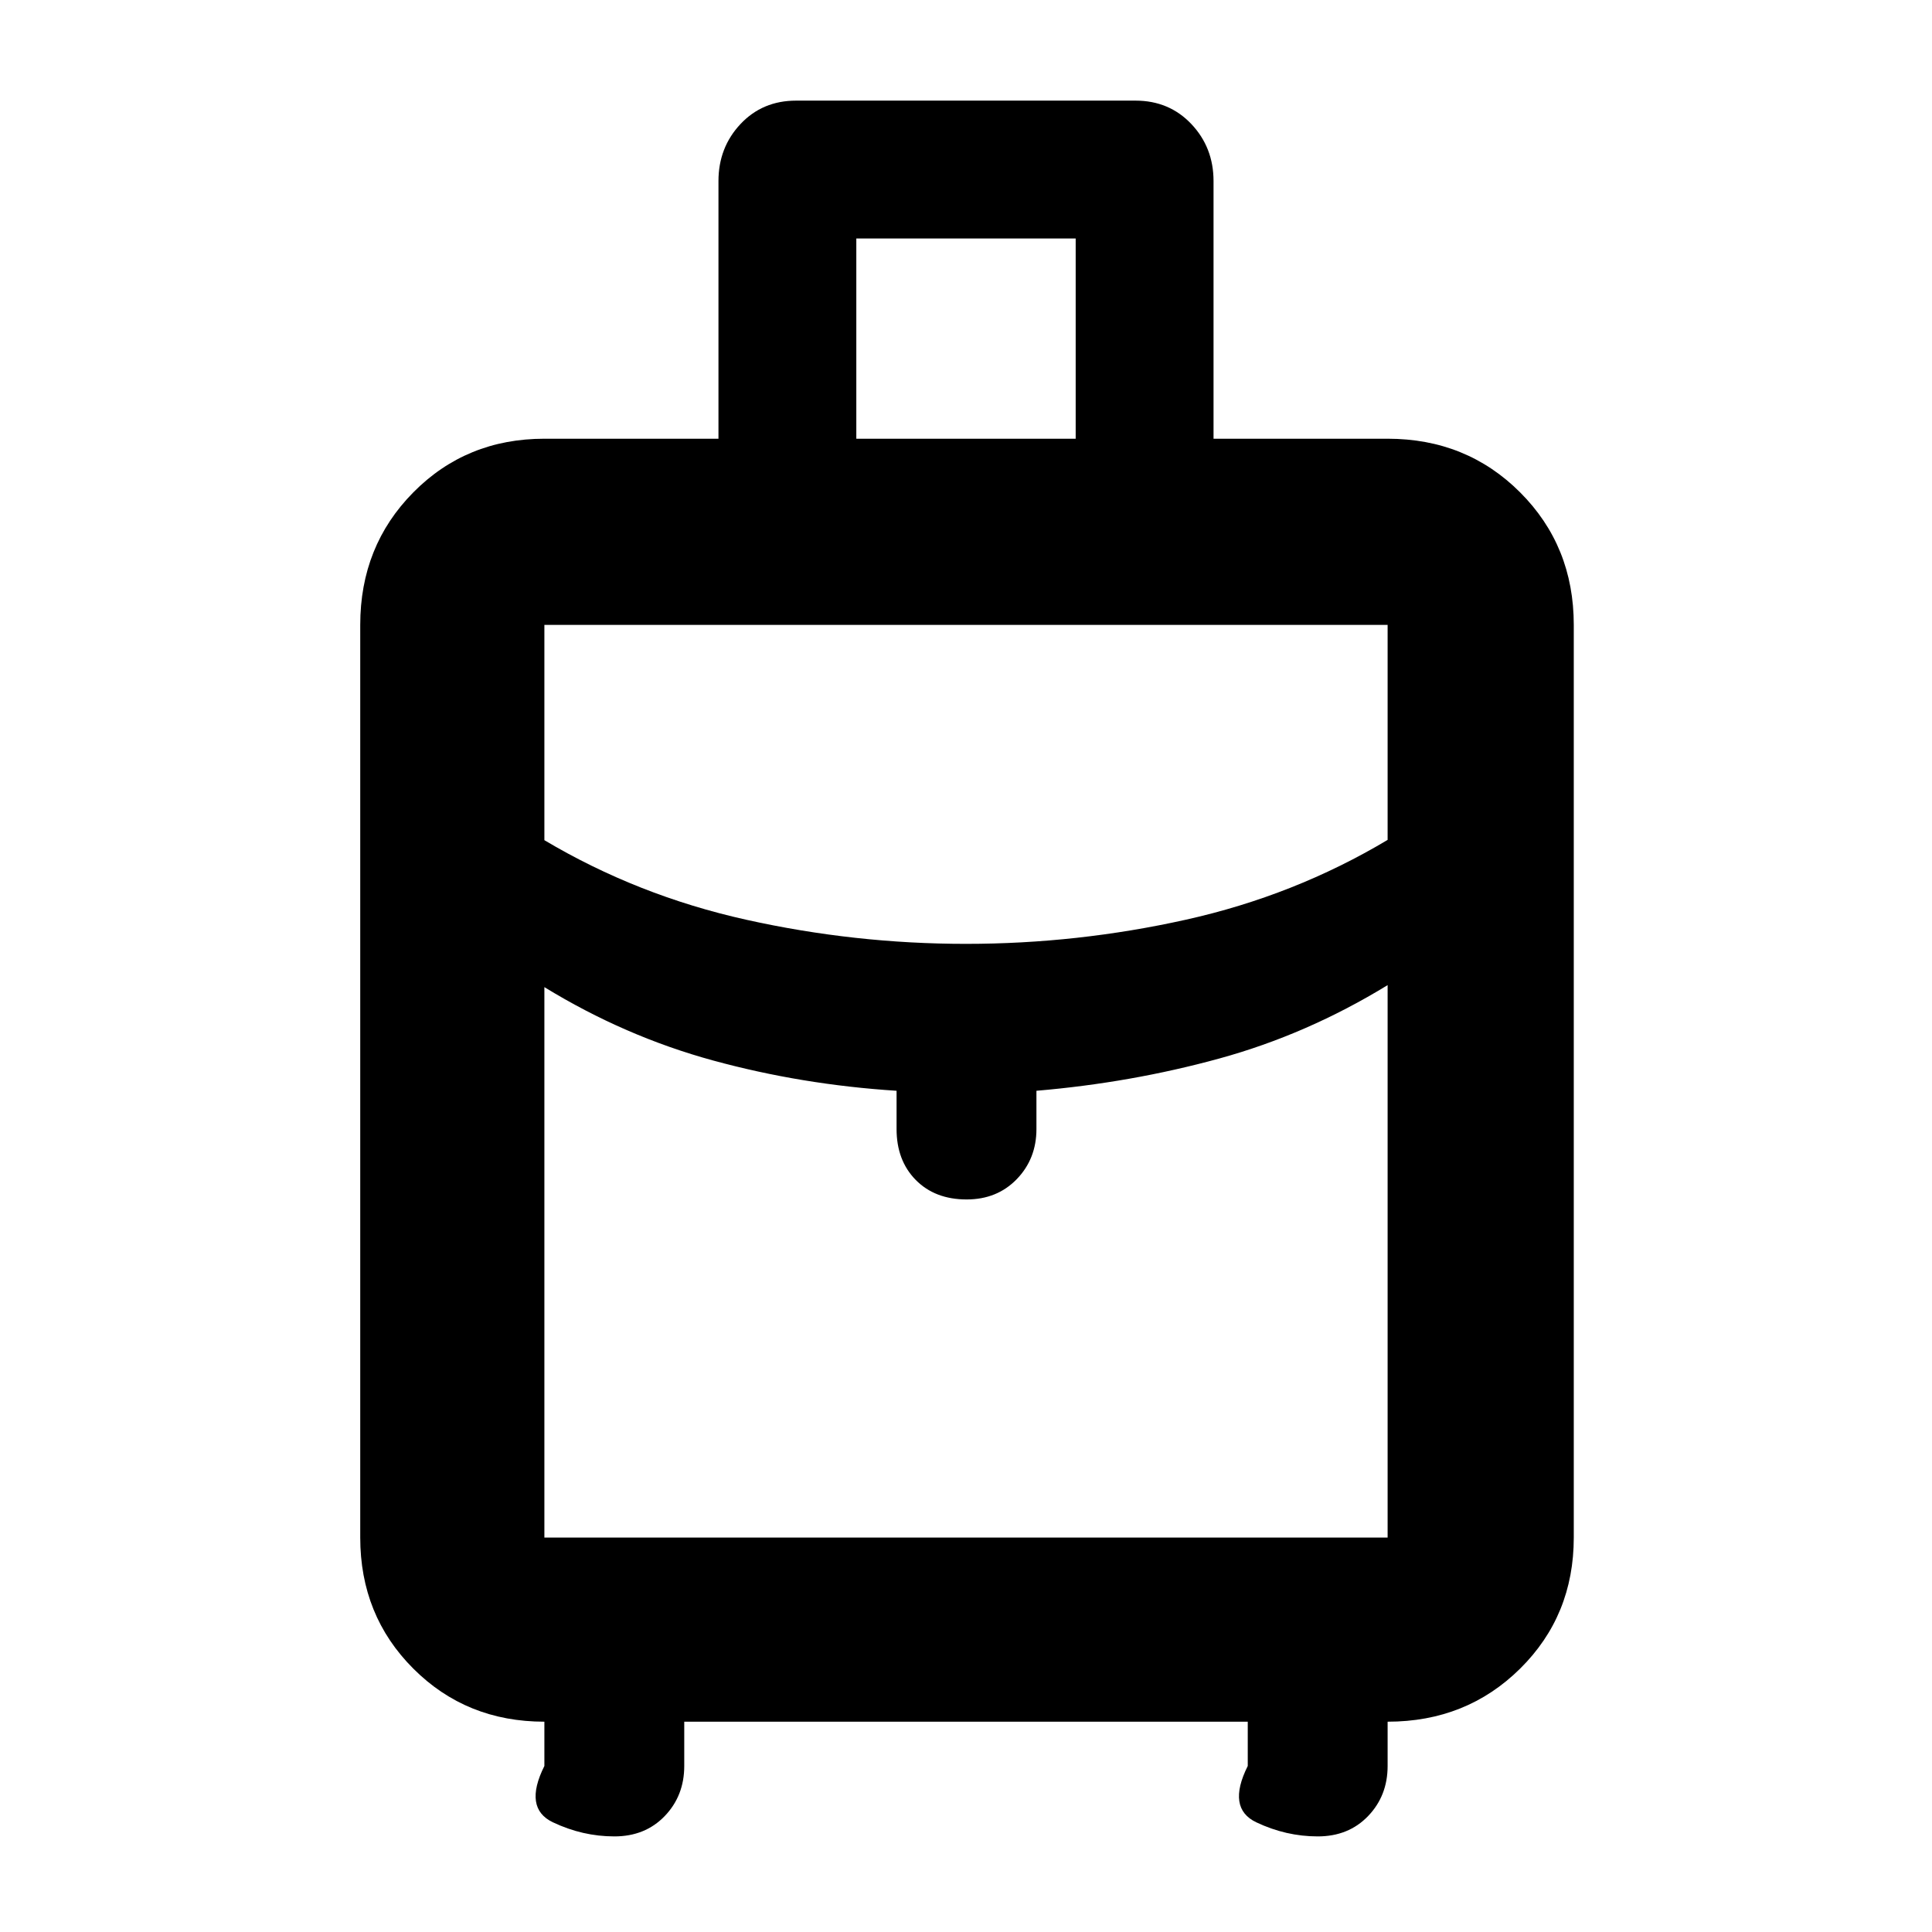 <svg xmlns="http://www.w3.org/2000/svg" height="48" viewBox="0 -960 960 960" width="48"><path d="M179-196v-453.5q0-39.18 26.37-65.84Q231.73-742 270.5-742H357v-128q0-16.7 10.93-28.35Q378.86-910 395.62-910h168.59q16.76 0 27.78 11.65Q603-886.7 603-870v128h86.5q39.18 0 65.84 26.66Q782-688.68 782-649.5V-196q0 38.77-26.66 65.13-26.66 26.37-65.84 26.37v22q0 14.8-9.71 24.9-9.71 10.1-25 10.1-15.79 0-30.54-7t-4.25-28v-22H340v22q0 14.8-9.71 24.9-9.72 10.1-25 10.1-15.79 0-30.54-7t-4.25-28v-22q-38.77 0-65.13-26.37Q179-157.23 179-196Zm246.5-546h109v-99.5h-109v99.5Zm54.49 251q55.31 0 109.25-12 53.95-12 100.26-39.66V-649.5h-419v106.98Q316.81-515 370.74-503q53.94 12 109.25 12Zm-34.49 92v-19q-47-3-91-15t-84-36.5V-196h419v-274.5q-40 24.5-83.75 36.5T515-418v19q0 14.8-9.76 24.9-9.77 10.1-24.92 10.1-15.72 0-25.27-9.67-9.55-9.68-9.55-25.33Zm34.5 27Zm0-119Zm0 20.5Z"/></svg>
